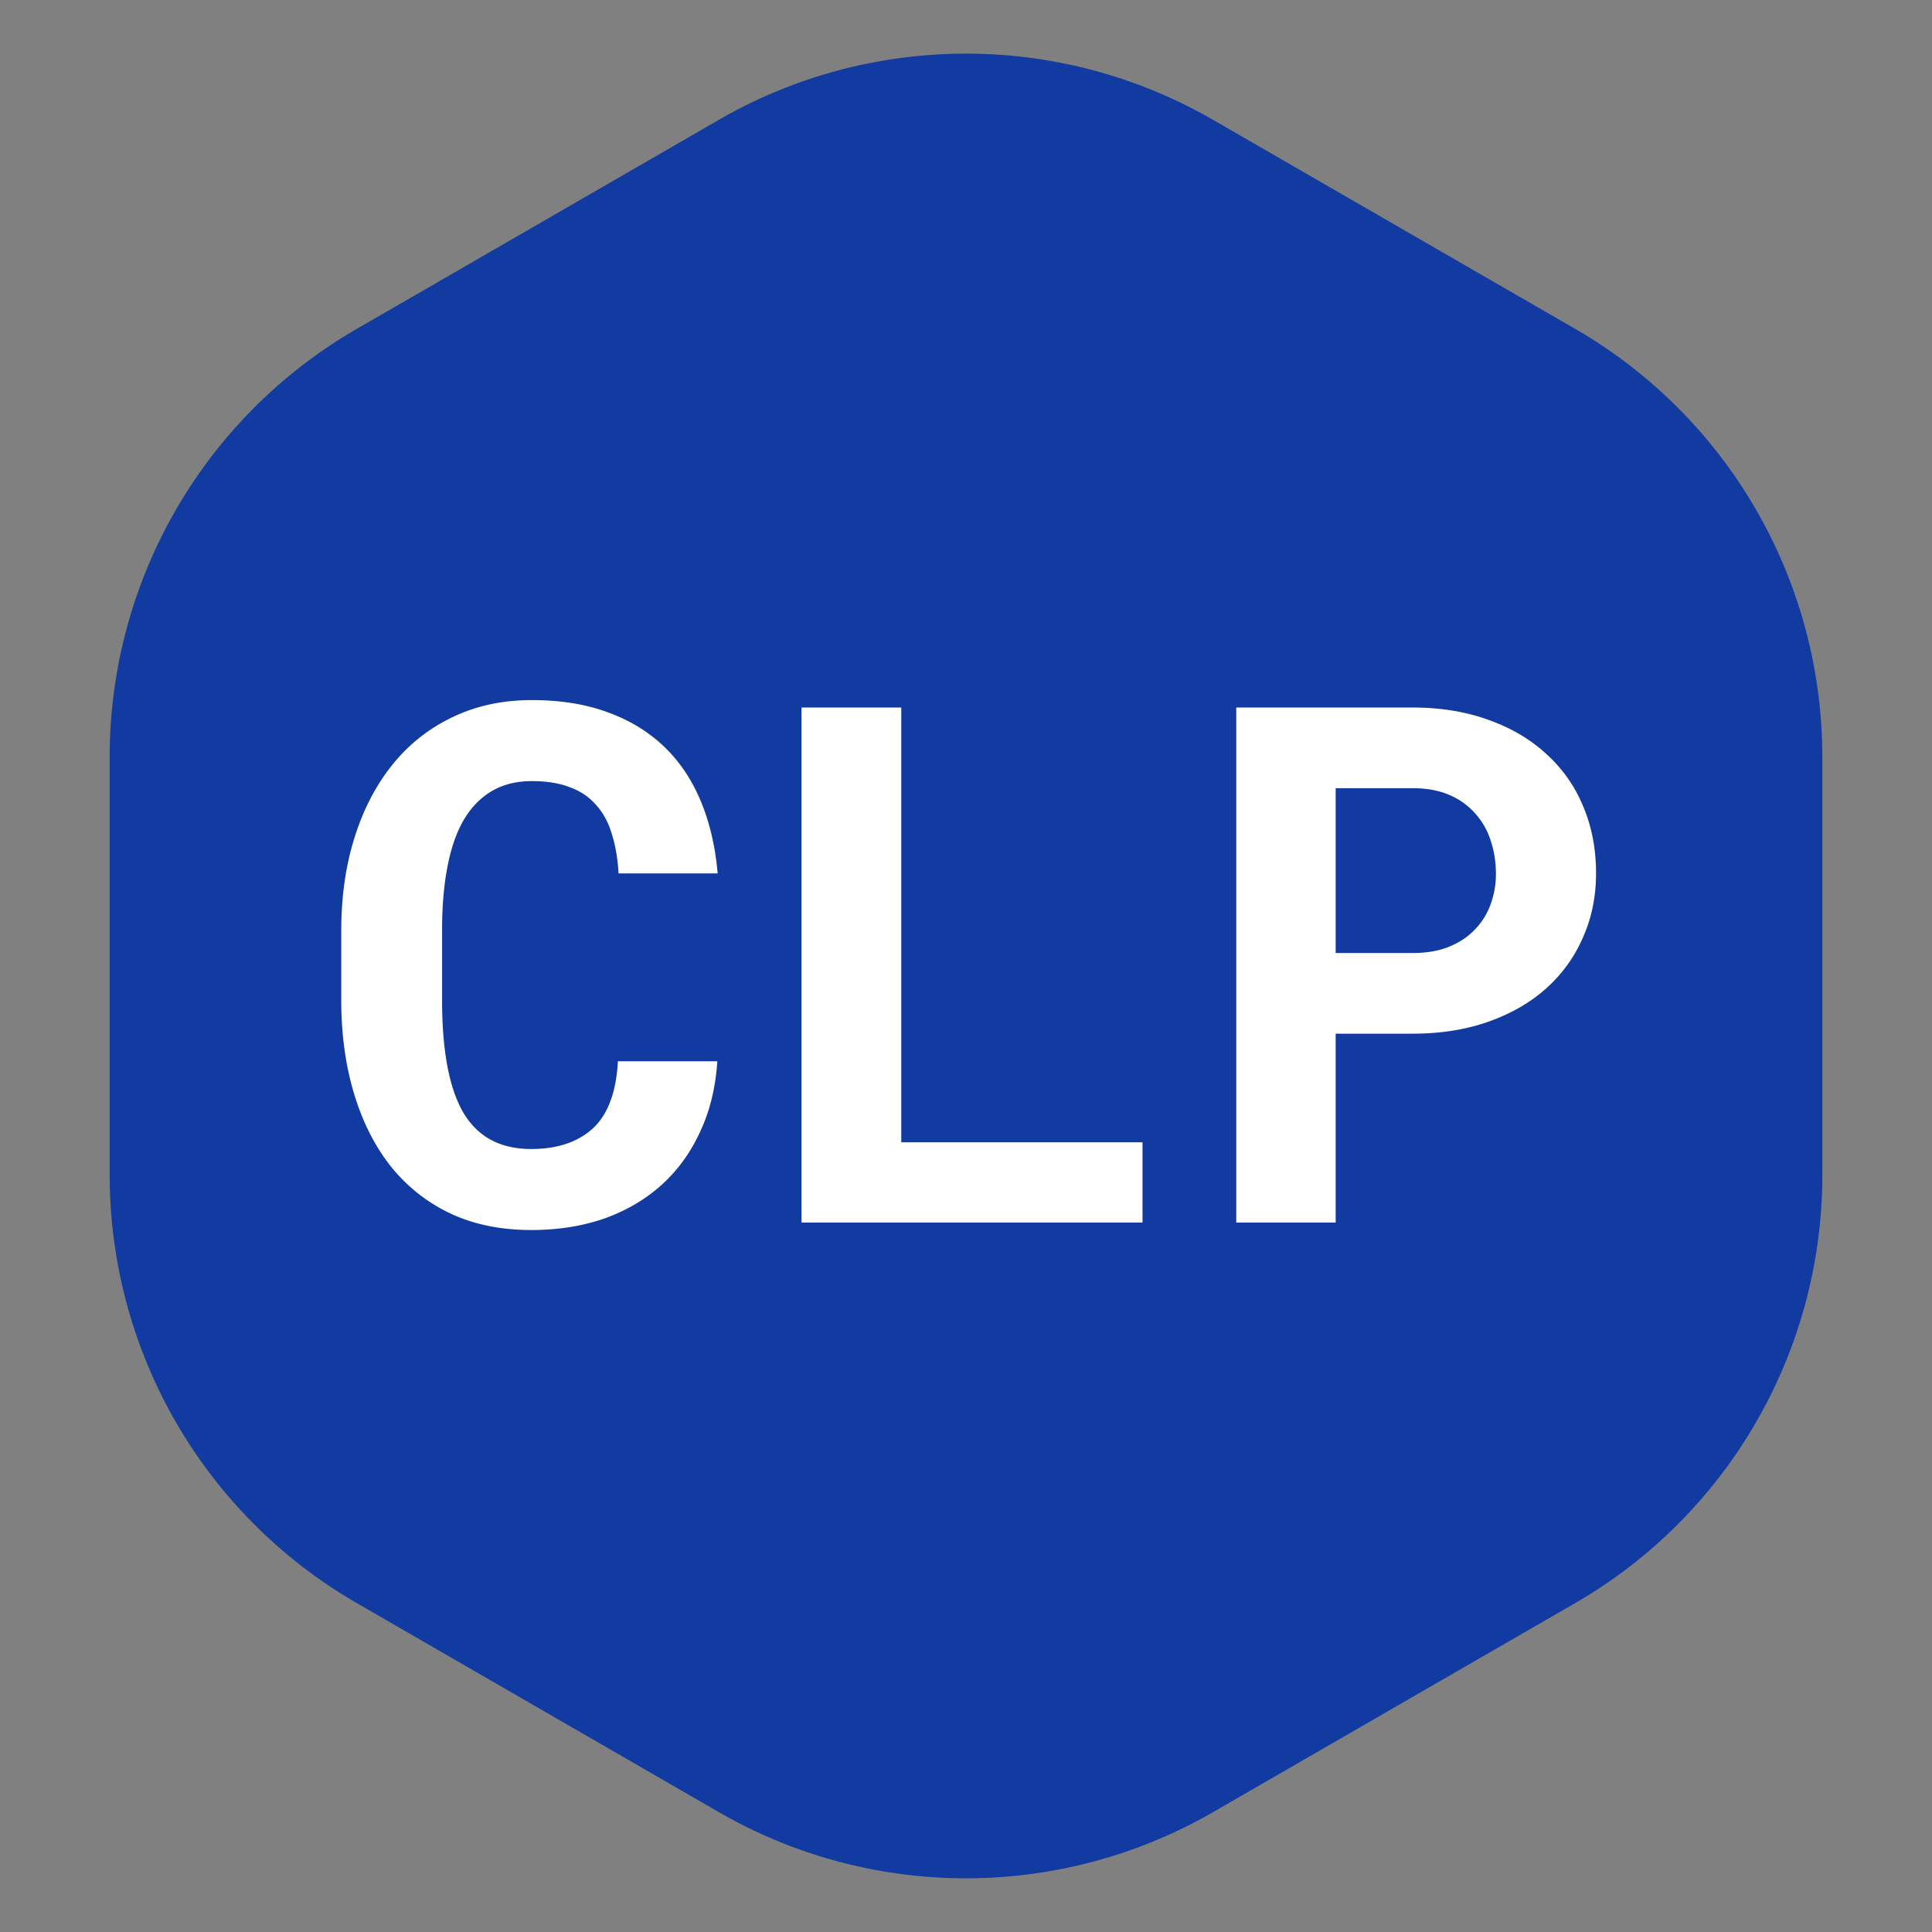 <svg
  width="19"
  height="19"
  viewBox="0 0 128 128"
  fill="none"
  xmlns="http://www.w3.org/2000/svg"
>
  <rect x="0" y="0" width="128" height="128" fill="#808080" stroke="none"/>
  <path
    d="M23.643 21.785A32.756 32.756 0 0 0 7.266 50.152v27.694a32.757 32.757 0 0 0 16.377 28.367l23.976 13.842a32.755 32.755 0 0 0 32.753.001l23.983-13.844a32.755 32.755 0 0 0 16.38-28.368v-27.69a32.755 32.755 0 0 0-16.38-28.368L80.372 7.942a32.755 32.755 0 0 0-32.753 0L23.643 21.786z"
    fill="#113BA0"
  ></path>
  <path
    d="M47.523 70.313c-.109 1.718-.484 3.265-1.125 4.64-.625 1.375-1.468 2.547-2.53 3.516-1.063.969-2.329 1.719-3.798 2.25-1.468.515-3.093.773-4.875.773-2.015 0-3.804-.367-5.367-1.101a11.151 11.151 0 0 1-3.937-3.118c-1.063-1.343-1.875-2.953-2.438-4.828-.562-1.875-.844-3.937-.844-6.187v-4.594c0-2.266.297-4.336.891-6.21.594-1.876 1.438-3.485 2.531-4.829a11.299 11.299 0 0 1 3.961-3.117c1.563-.75 3.313-1.125 5.25-1.125 1.875 0 3.54.265 4.992.797 1.47.53 2.72 1.289 3.75 2.273 1.032.984 1.844 2.188 2.438 3.61.594 1.421.969 3.023 1.125 4.804h-6.563c-.062-1.015-.218-1.906-.468-2.672-.235-.765-.586-1.398-1.055-1.898-.453-.516-1.031-.899-1.734-1.149-.688-.265-1.516-.398-2.485-.398-1.015 0-1.898.219-2.648.656-.75.438-1.375 1.078-1.875 1.922-.485.844-.844 1.883-1.078 3.117-.235 1.22-.352 2.61-.352 4.172v4.64c0 3.36.469 5.845 1.406 7.454.953 1.61 2.453 2.414 4.5 2.414 1.72 0 3.078-.453 4.078-1.36 1-.921 1.555-2.406 1.664-4.453h6.586zM59.71 75.68h15.985V81H53.102V46.875h6.609V75.68zM88.492 68.484V81h-6.586V46.875h11.672c1.86 0 3.54.273 5.04.82 1.499.532 2.773 1.282 3.82 2.25a9.497 9.497 0 0 1 2.437 3.446c.578 1.343.867 2.836.867 4.476 0 1.531-.289 2.946-.867 4.242a9.65 9.65 0 0 1-2.437 3.375c-1.047.938-2.321 1.672-3.82 2.204-1.5.53-3.18.796-5.04.796h-5.086zm0-5.343h5.086c.938 0 1.75-.141 2.438-.422.687-.282 1.257-.664 1.71-1.149a4.512 4.512 0 0 0 1.032-1.664c.234-.64.351-1.304.351-1.992 0-.797-.117-1.539-.351-2.227a4.82 4.82 0 0 0-1.031-1.804 4.739 4.739 0 0 0-1.711-1.219c-.688-.297-1.5-.445-2.438-.445h-5.086V63.14z"
    fill="#fff"
  ></path>
</svg>
